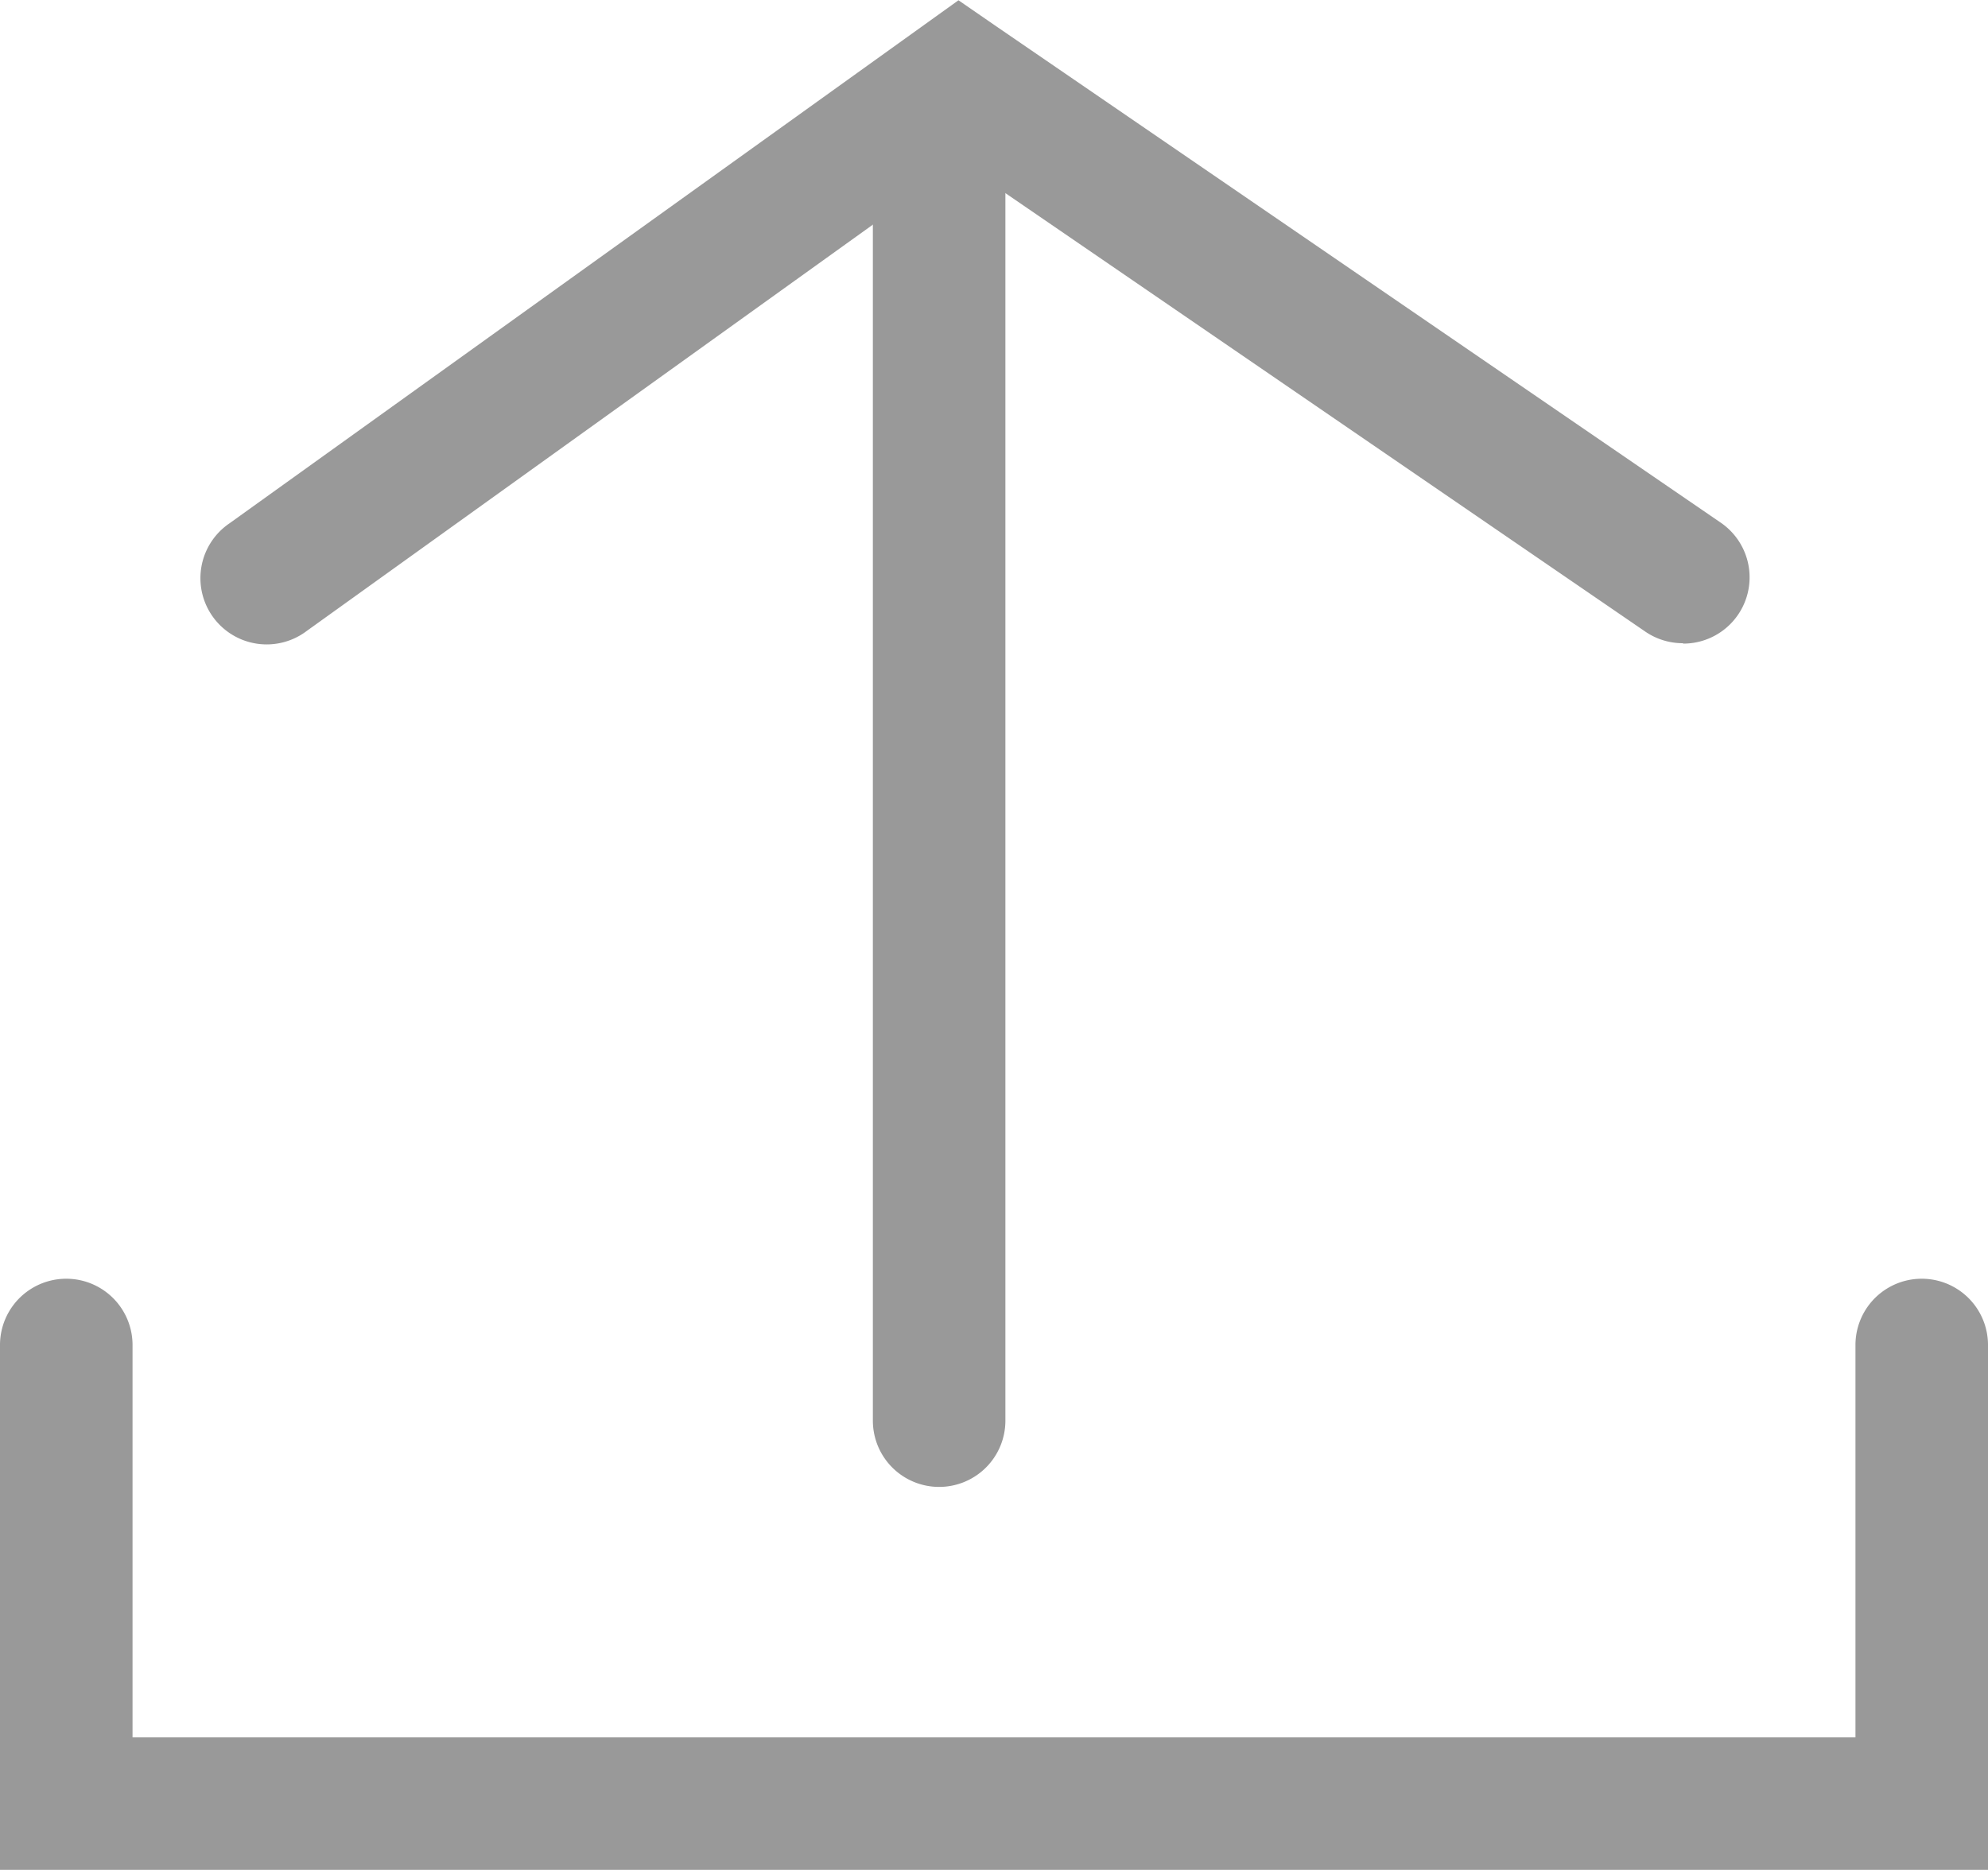 <svg xmlns="http://www.w3.org/2000/svg" width="15" height="14.111" viewBox="0 0 15 14.111">
  <g id="그룹_1303" data-name="그룹 1303" transform="translate(0.5 0.611)">
    <g id="그룹_1302" data-name="그룹 1302">
      <g id="그룹_1301" data-name="그룹 1301" transform="translate(1.522)">
        <path id="패스_1694" data-name="패스 1694" d="M7324.7,6274.559a.5.5,0,0,1-.282-.087l-5.171-3.544-4.929,3.538a.5.5,0,1,1-.583-.812l5.5-3.947.29.2,5.461,3.742a.5.5,0,0,1-.283.913Z" transform="translate(-7314.025 -6270.316)" fill="#999"/>
        <path id="패스_1695" data-name="패스 1695" d="M7319.3,6280.077a.5.5,0,0,1-.5-.5v-9.26a.5.5,0,0,1,1,0v9.26A.5.5,0,0,1,7319.3,6280.077Z" transform="translate(-7314.236 -6269.467)" fill="#999"/>
      </g>
      <path id="패스_1696" data-name="패스 1696" d="M7327.478,6284.387h-15v-3.961a.5.5,0,0,1,1,0v2.961h13v-2.961a.5.5,0,0,1,1,0Z" transform="translate(-7312.978 -6270.887)" fill="#999"/>
    </g>
  </g>
</svg>

